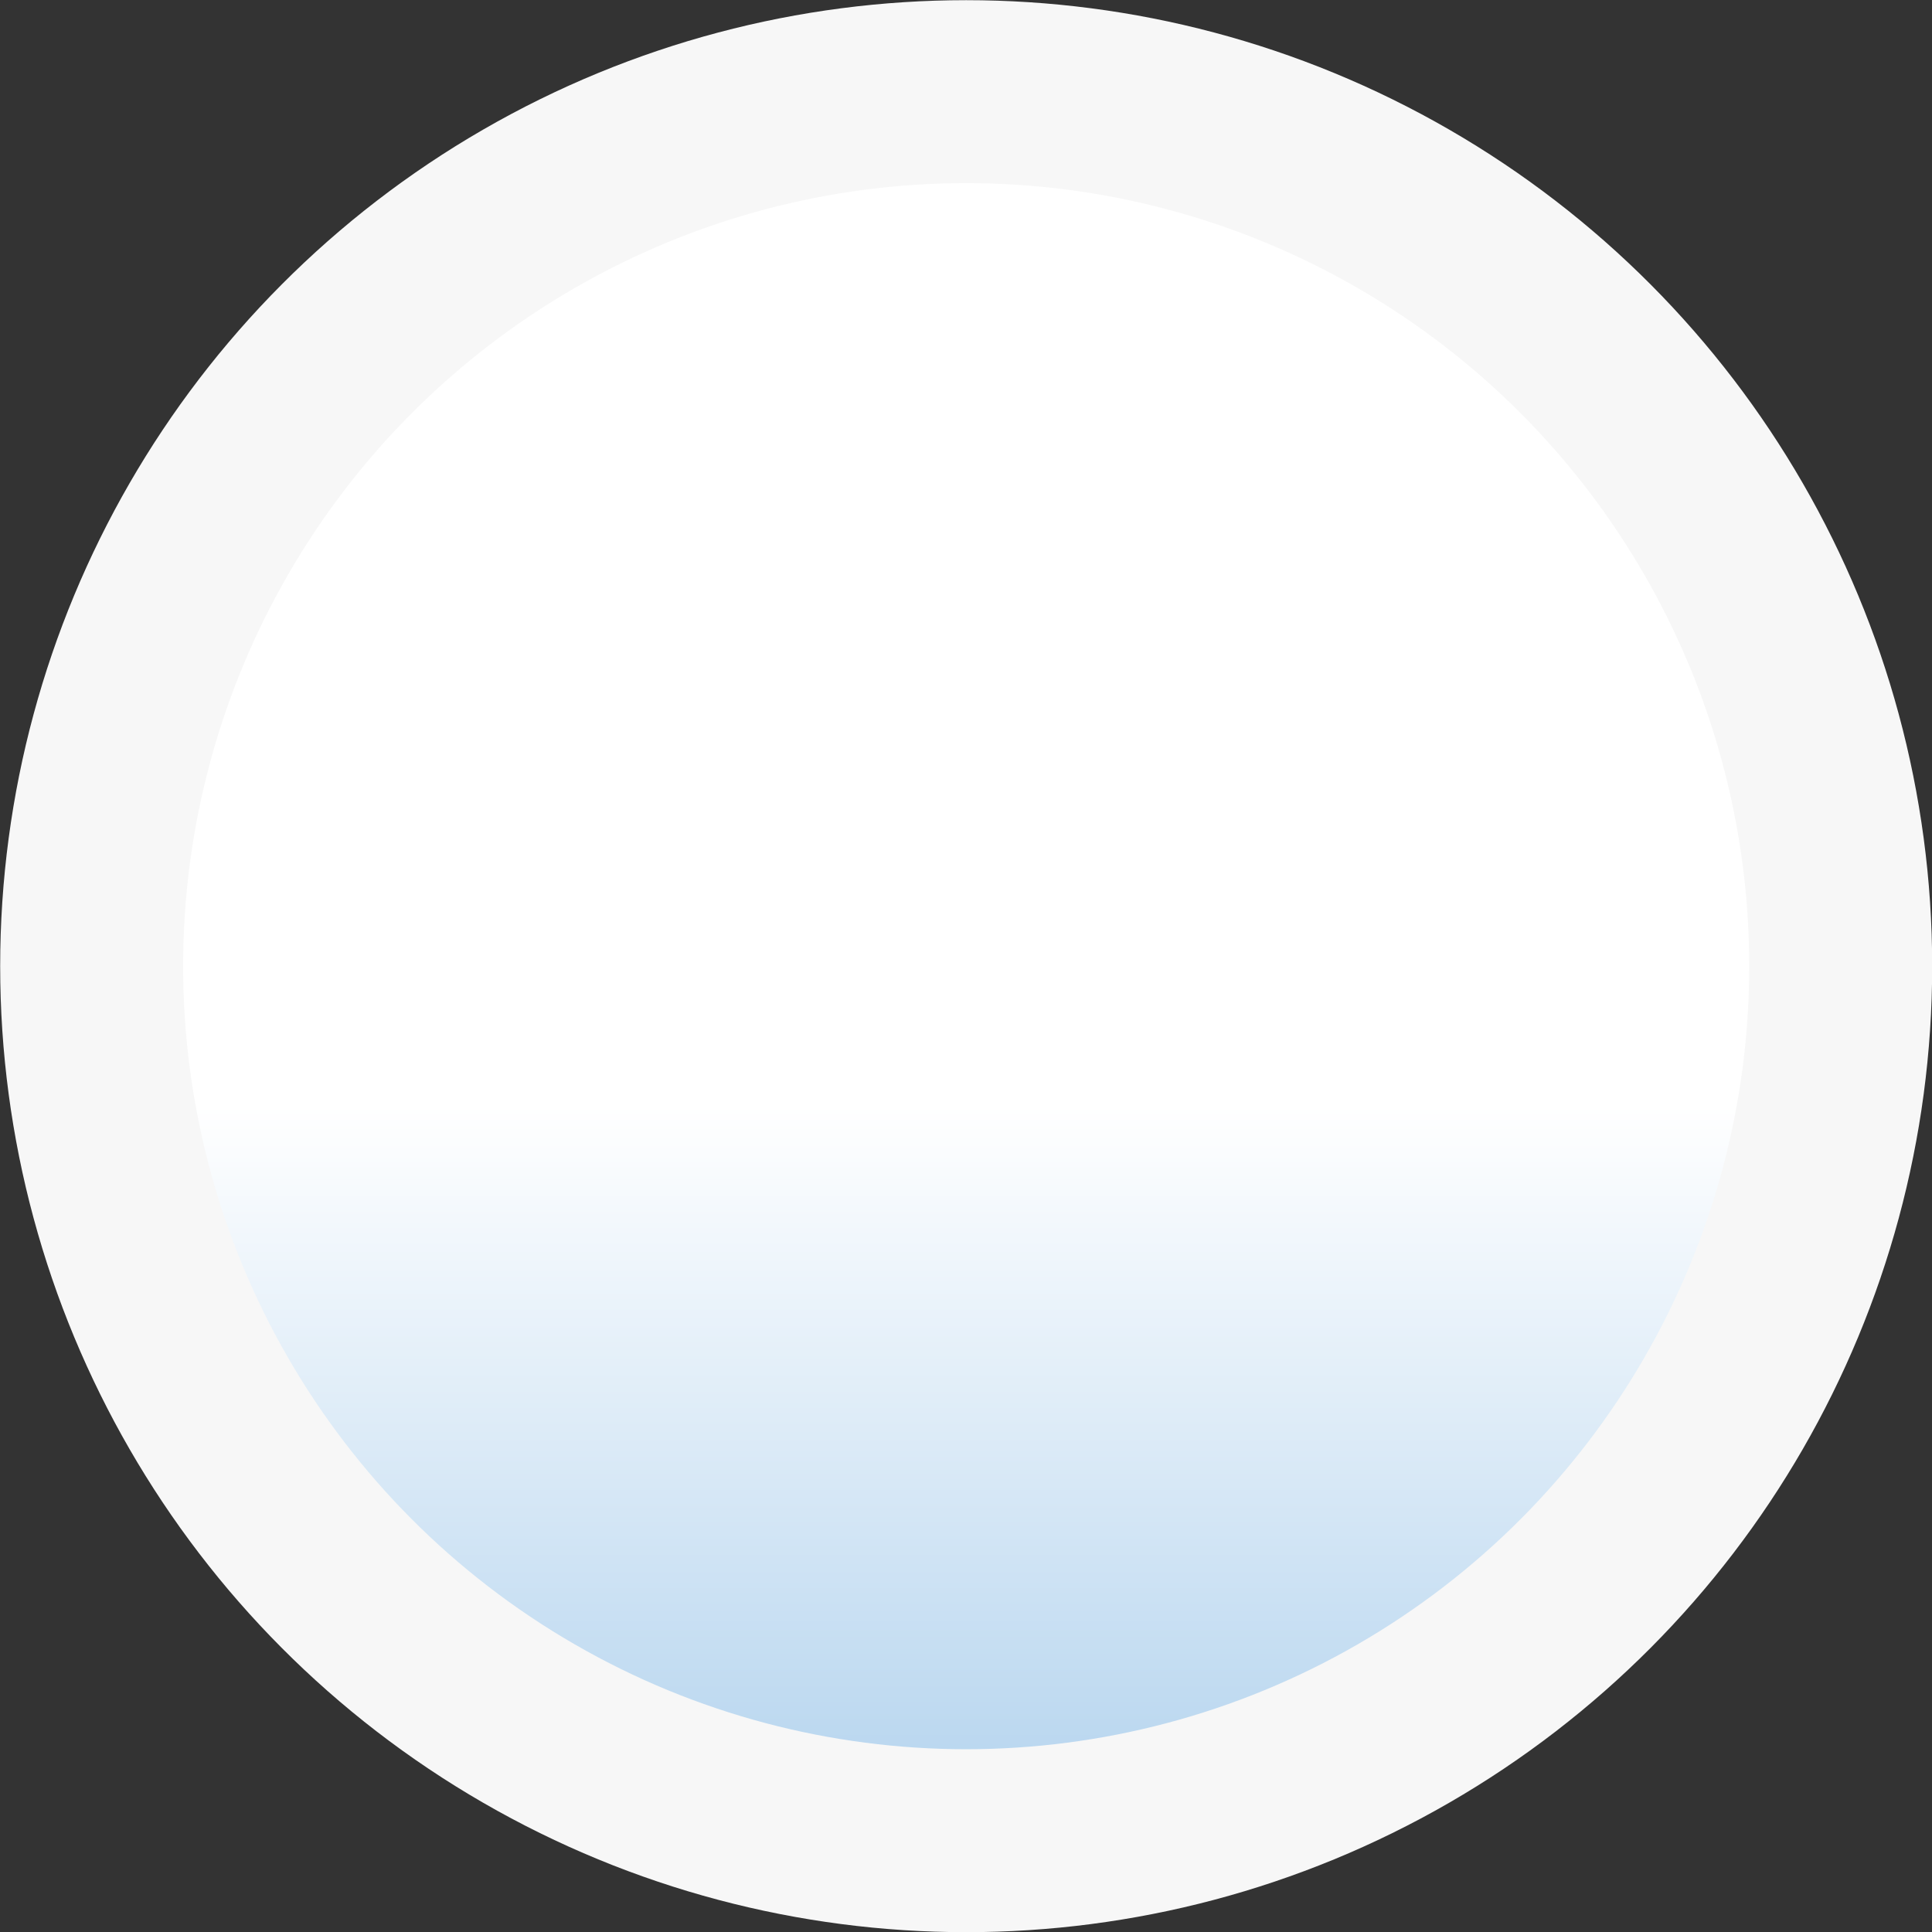<?xml version="1.0" encoding="UTF-8" standalone="no"?>
<!-- Created with Inkscape (http://www.inkscape.org/) -->

<svg
   width="5.523mm"
   height="5.523mm"
   viewBox="0 0 5.523 5.523"
   version="1.1"
   id="svg1"
   xmlns:xlink="http://www.w3.org/1999/xlink"
   xmlns="http://www.w3.org/2000/svg"
   xmlns:svg="http://www.w3.org/2000/svg">
  <rect x="0" y="0" width="5.523" height="5.523" fill="#333333" stroke="none"/>
  <defs
     id="defs1">
    <linearGradient
       id="linearGradient2">
      <stop
         style="stop-color:#99c4e8;stop-opacity:1;"
         offset="0"
         id="stop2" />
      <stop
         style="stop-color:#ffffff;stop-opacity:1;"
         offset="0.437"
         id="stop3" />
    </linearGradient>
    <linearGradient
       xlink:href="#linearGradient2"
       id="linearGradient3"
       x1="2.5"
       y1="5.662"
       x2="2.5"
       y2="-0.662"
       gradientUnits="userSpaceOnUse" />
  </defs>
  <g
     id="layer1"
     transform="translate(0.262,0.262)">
    <ellipse
       style="opacity:1;fill:url(#linearGradient3);fill-opacity:1;fill-rule:nonzero;stroke:#f7f7f7;stroke-width:0.523;stroke-dasharray:none;stroke-opacity:1"
       id="path2"
       cx="2.5"
       cy="2.5"
       rx="2.5"
       ry="2.5" />
  </g>
</svg>
